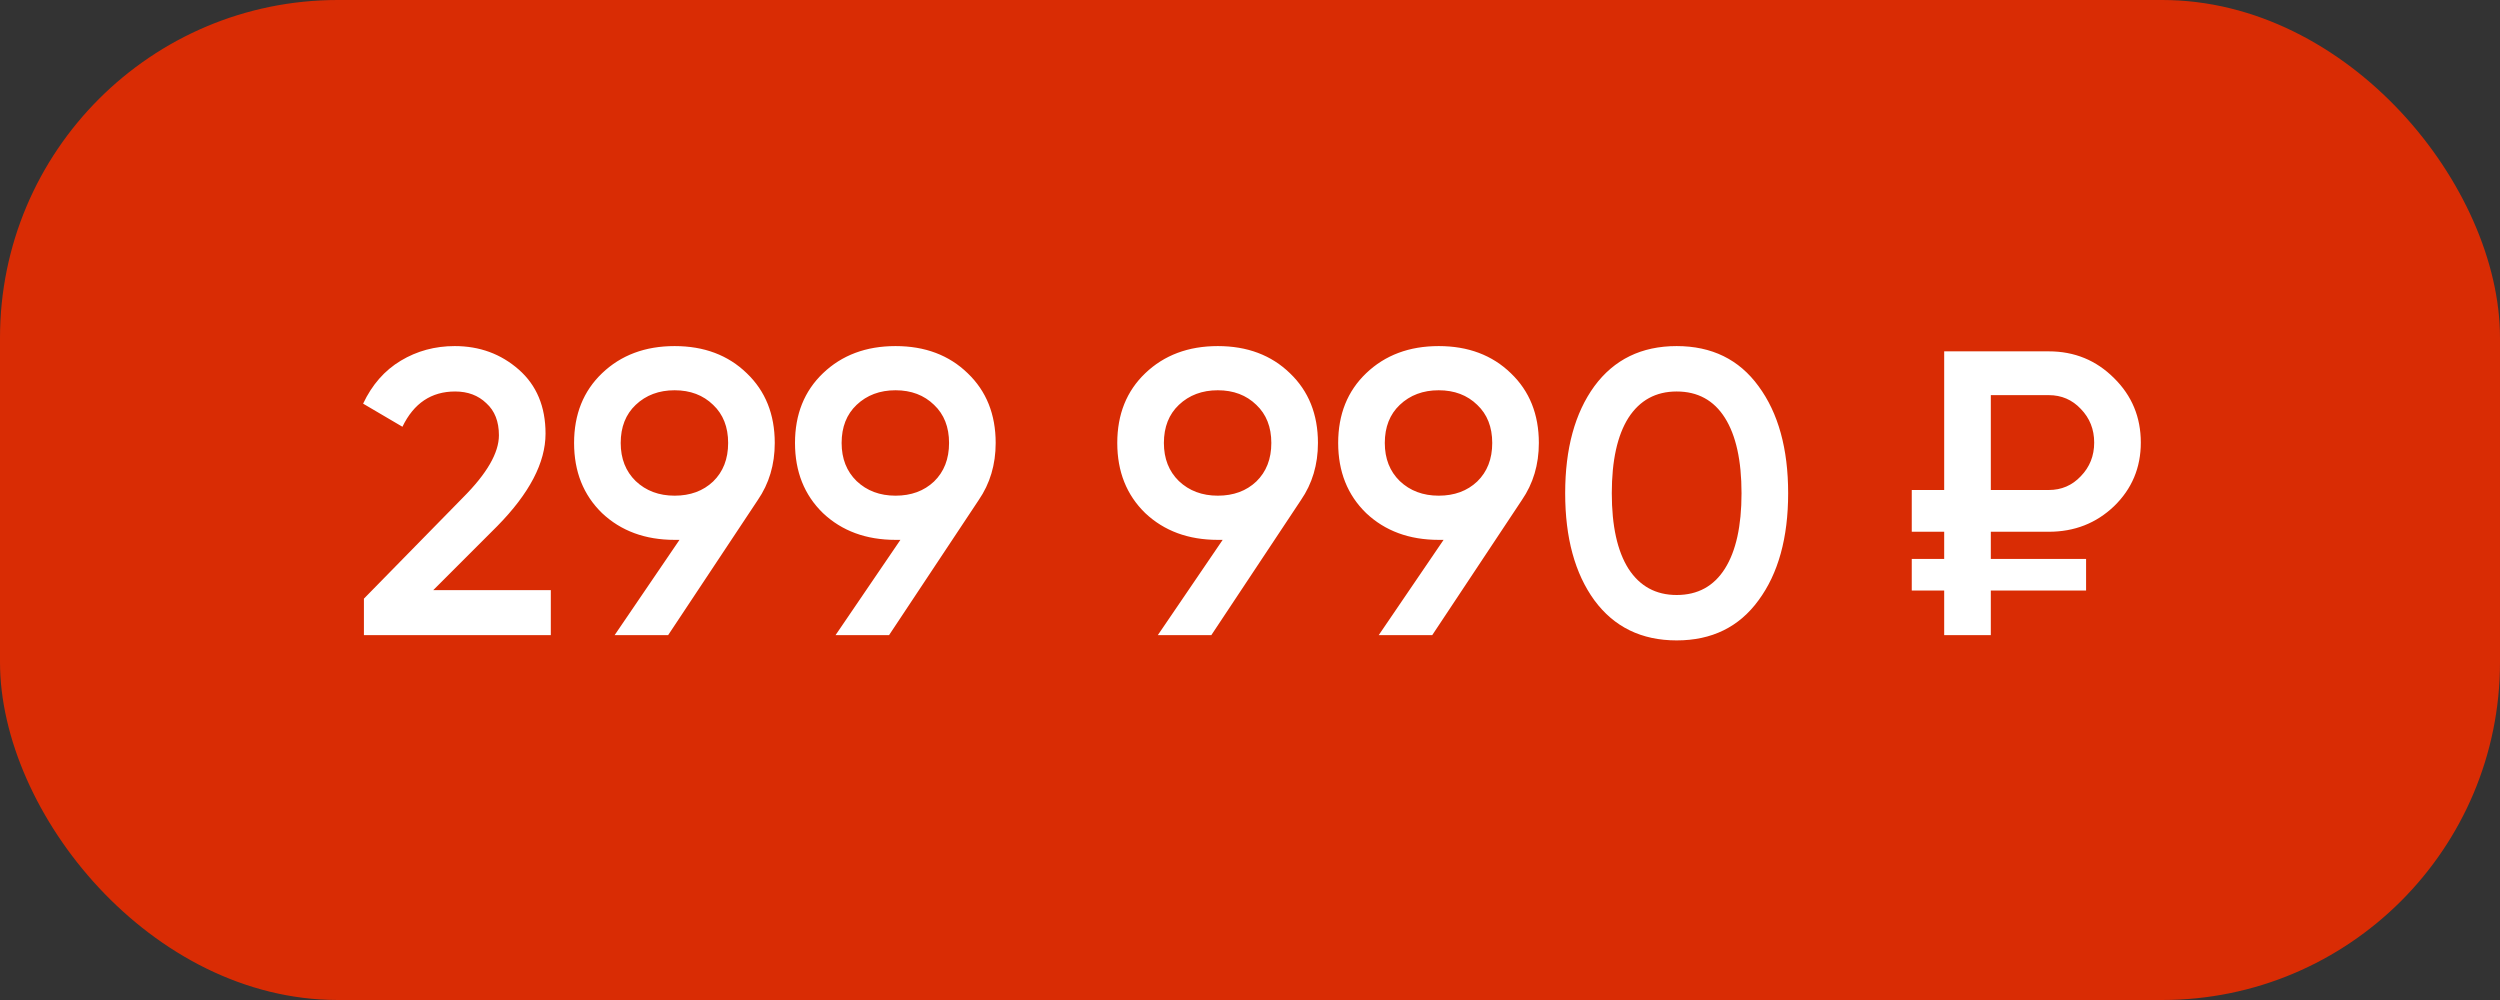 <svg width="185" height="74" viewBox="0 0 185 74" fill="none" xmlns="http://www.w3.org/2000/svg">
<rect x="0" y="0" width="185" height="74" fill="#333333" stroke="none"/>
<rect width="185" height="74" rx="25" fill="#D92C04"/>
<path d="M26.93 47V44.3L34.25 36.83C36.03 35.05 36.92 33.51 36.92 32.21C36.92 31.19 36.61 30.4 35.99 29.84C35.39 29.26 34.62 28.97 33.68 28.97C31.92 28.97 30.62 29.84 29.78 31.58L26.87 29.87C27.53 28.47 28.46 27.41 29.66 26.69C30.86 25.97 32.19 25.61 33.65 25.61C35.49 25.61 37.07 26.19 38.39 27.35C39.71 28.51 40.37 30.09 40.37 32.09C40.37 34.23 39.18 36.51 36.8 38.93L32.06 43.67H40.76V47H26.93ZM57.332 32.78C57.332 34.38 56.912 35.79 56.072 37.01L49.442 47H45.482L50.282 39.95H49.922C47.742 39.95 45.952 39.29 44.552 37.97C43.172 36.63 42.482 34.9 42.482 32.78C42.482 30.66 43.172 28.94 44.552 27.62C45.952 26.28 47.742 25.61 49.922 25.61C52.102 25.61 53.882 26.28 55.262 27.62C56.642 28.94 57.332 30.66 57.332 32.78ZM45.932 32.78C45.932 33.94 46.302 34.88 47.042 35.6C47.802 36.32 48.762 36.68 49.922 36.68C51.082 36.68 52.032 36.33 52.772 35.63C53.512 34.91 53.882 33.96 53.882 32.78C53.882 31.6 53.512 30.66 52.772 29.96C52.032 29.24 51.082 28.88 49.922 28.88C48.762 28.88 47.802 29.24 47.042 29.96C46.302 30.66 45.932 31.6 45.932 32.78ZM73.68 32.78C73.68 34.38 73.26 35.79 72.42 37.01L65.79 47H61.83L66.63 39.95H66.27C64.09 39.95 62.3 39.29 60.9 37.97C59.52 36.63 58.83 34.9 58.83 32.78C58.83 30.66 59.52 28.94 60.9 27.62C62.3 26.28 64.09 25.61 66.27 25.61C68.45 25.61 70.23 26.28 71.61 27.62C72.99 28.94 73.68 30.66 73.68 32.78ZM62.28 32.78C62.28 33.94 62.65 34.88 63.39 35.6C64.15 36.32 65.11 36.68 66.27 36.68C67.43 36.68 68.38 36.33 69.12 35.63C69.86 34.91 70.23 33.96 70.23 32.78C70.23 31.6 69.86 30.66 69.12 29.96C68.38 29.24 67.43 28.88 66.27 28.88C65.11 28.88 64.15 29.24 63.39 29.96C62.65 30.66 62.28 31.6 62.28 32.78ZM97.528 32.78C97.528 34.38 97.108 35.79 96.268 37.01L89.638 47H85.678L90.478 39.95H90.118C87.938 39.95 86.148 39.29 84.748 37.97C83.368 36.63 82.678 34.9 82.678 32.78C82.678 30.66 83.368 28.94 84.748 27.62C86.148 26.28 87.938 25.61 90.118 25.61C92.298 25.61 94.078 26.28 95.458 27.62C96.838 28.94 97.528 30.66 97.528 32.78ZM86.128 32.78C86.128 33.94 86.498 34.88 87.238 35.6C87.998 36.32 88.958 36.68 90.118 36.68C91.278 36.68 92.228 36.33 92.968 35.63C93.708 34.91 94.078 33.96 94.078 32.78C94.078 31.6 93.708 30.66 92.968 29.96C92.228 29.24 91.278 28.88 90.118 28.88C88.958 28.88 87.998 29.24 87.238 29.96C86.498 30.66 86.128 31.6 86.128 32.78ZM113.875 32.78C113.875 34.38 113.455 35.79 112.615 37.01L105.985 47H102.025L106.825 39.95H106.465C104.285 39.95 102.495 39.29 101.095 37.97C99.715 36.63 99.025 34.9 99.025 32.78C99.025 30.66 99.715 28.94 101.095 27.62C102.495 26.28 104.285 25.61 106.465 25.61C108.645 25.61 110.425 26.28 111.805 27.62C113.185 28.94 113.875 30.66 113.875 32.78ZM102.475 32.78C102.475 33.94 102.845 34.88 103.585 35.6C104.345 36.32 105.305 36.68 106.465 36.68C107.625 36.68 108.575 36.33 109.315 35.63C110.055 34.91 110.425 33.96 110.425 32.78C110.425 31.6 110.055 30.66 109.315 29.96C108.575 29.24 107.625 28.88 106.465 28.88C105.305 28.88 104.345 29.24 103.585 29.96C102.845 30.66 102.475 31.6 102.475 32.78ZM130.133 44.42C128.693 46.4 126.673 47.39 124.073 47.39C121.473 47.39 119.443 46.4 117.983 44.42C116.543 42.44 115.823 39.8 115.823 36.5C115.823 33.2 116.543 30.56 117.983 28.58C119.443 26.6 121.473 25.61 124.073 25.61C126.673 25.61 128.693 26.6 130.133 28.58C131.593 30.56 132.323 33.2 132.323 36.5C132.323 39.8 131.593 42.44 130.133 44.42ZM124.073 44.03C125.633 44.03 126.823 43.38 127.643 42.08C128.463 40.78 128.873 38.92 128.873 36.5C128.873 34.08 128.463 32.22 127.643 30.92C126.823 29.62 125.633 28.97 124.073 28.97C122.533 28.97 121.343 29.62 120.503 30.92C119.683 32.22 119.273 34.08 119.273 36.5C119.273 38.92 119.683 40.78 120.503 42.08C121.343 43.38 122.533 44.03 124.073 44.03ZM151.61 39.35H147.32V41.36H154.37V43.7H147.32V47H143.87V43.7H141.47V41.36H143.87V39.35H141.47V36.26H143.87V26H151.61C153.51 26 155.12 26.66 156.44 27.98C157.76 29.28 158.42 30.87 158.42 32.75C158.42 34.61 157.76 36.18 156.44 37.46C155.12 38.72 153.51 39.35 151.61 39.35ZM147.32 29.24V36.26H151.61C152.55 36.26 153.34 35.92 153.98 35.24C154.64 34.56 154.97 33.73 154.97 32.75C154.97 31.77 154.64 30.94 153.98 30.26C153.34 29.58 152.55 29.24 151.61 29.24H147.32Z" fill="white"/>
</svg>
